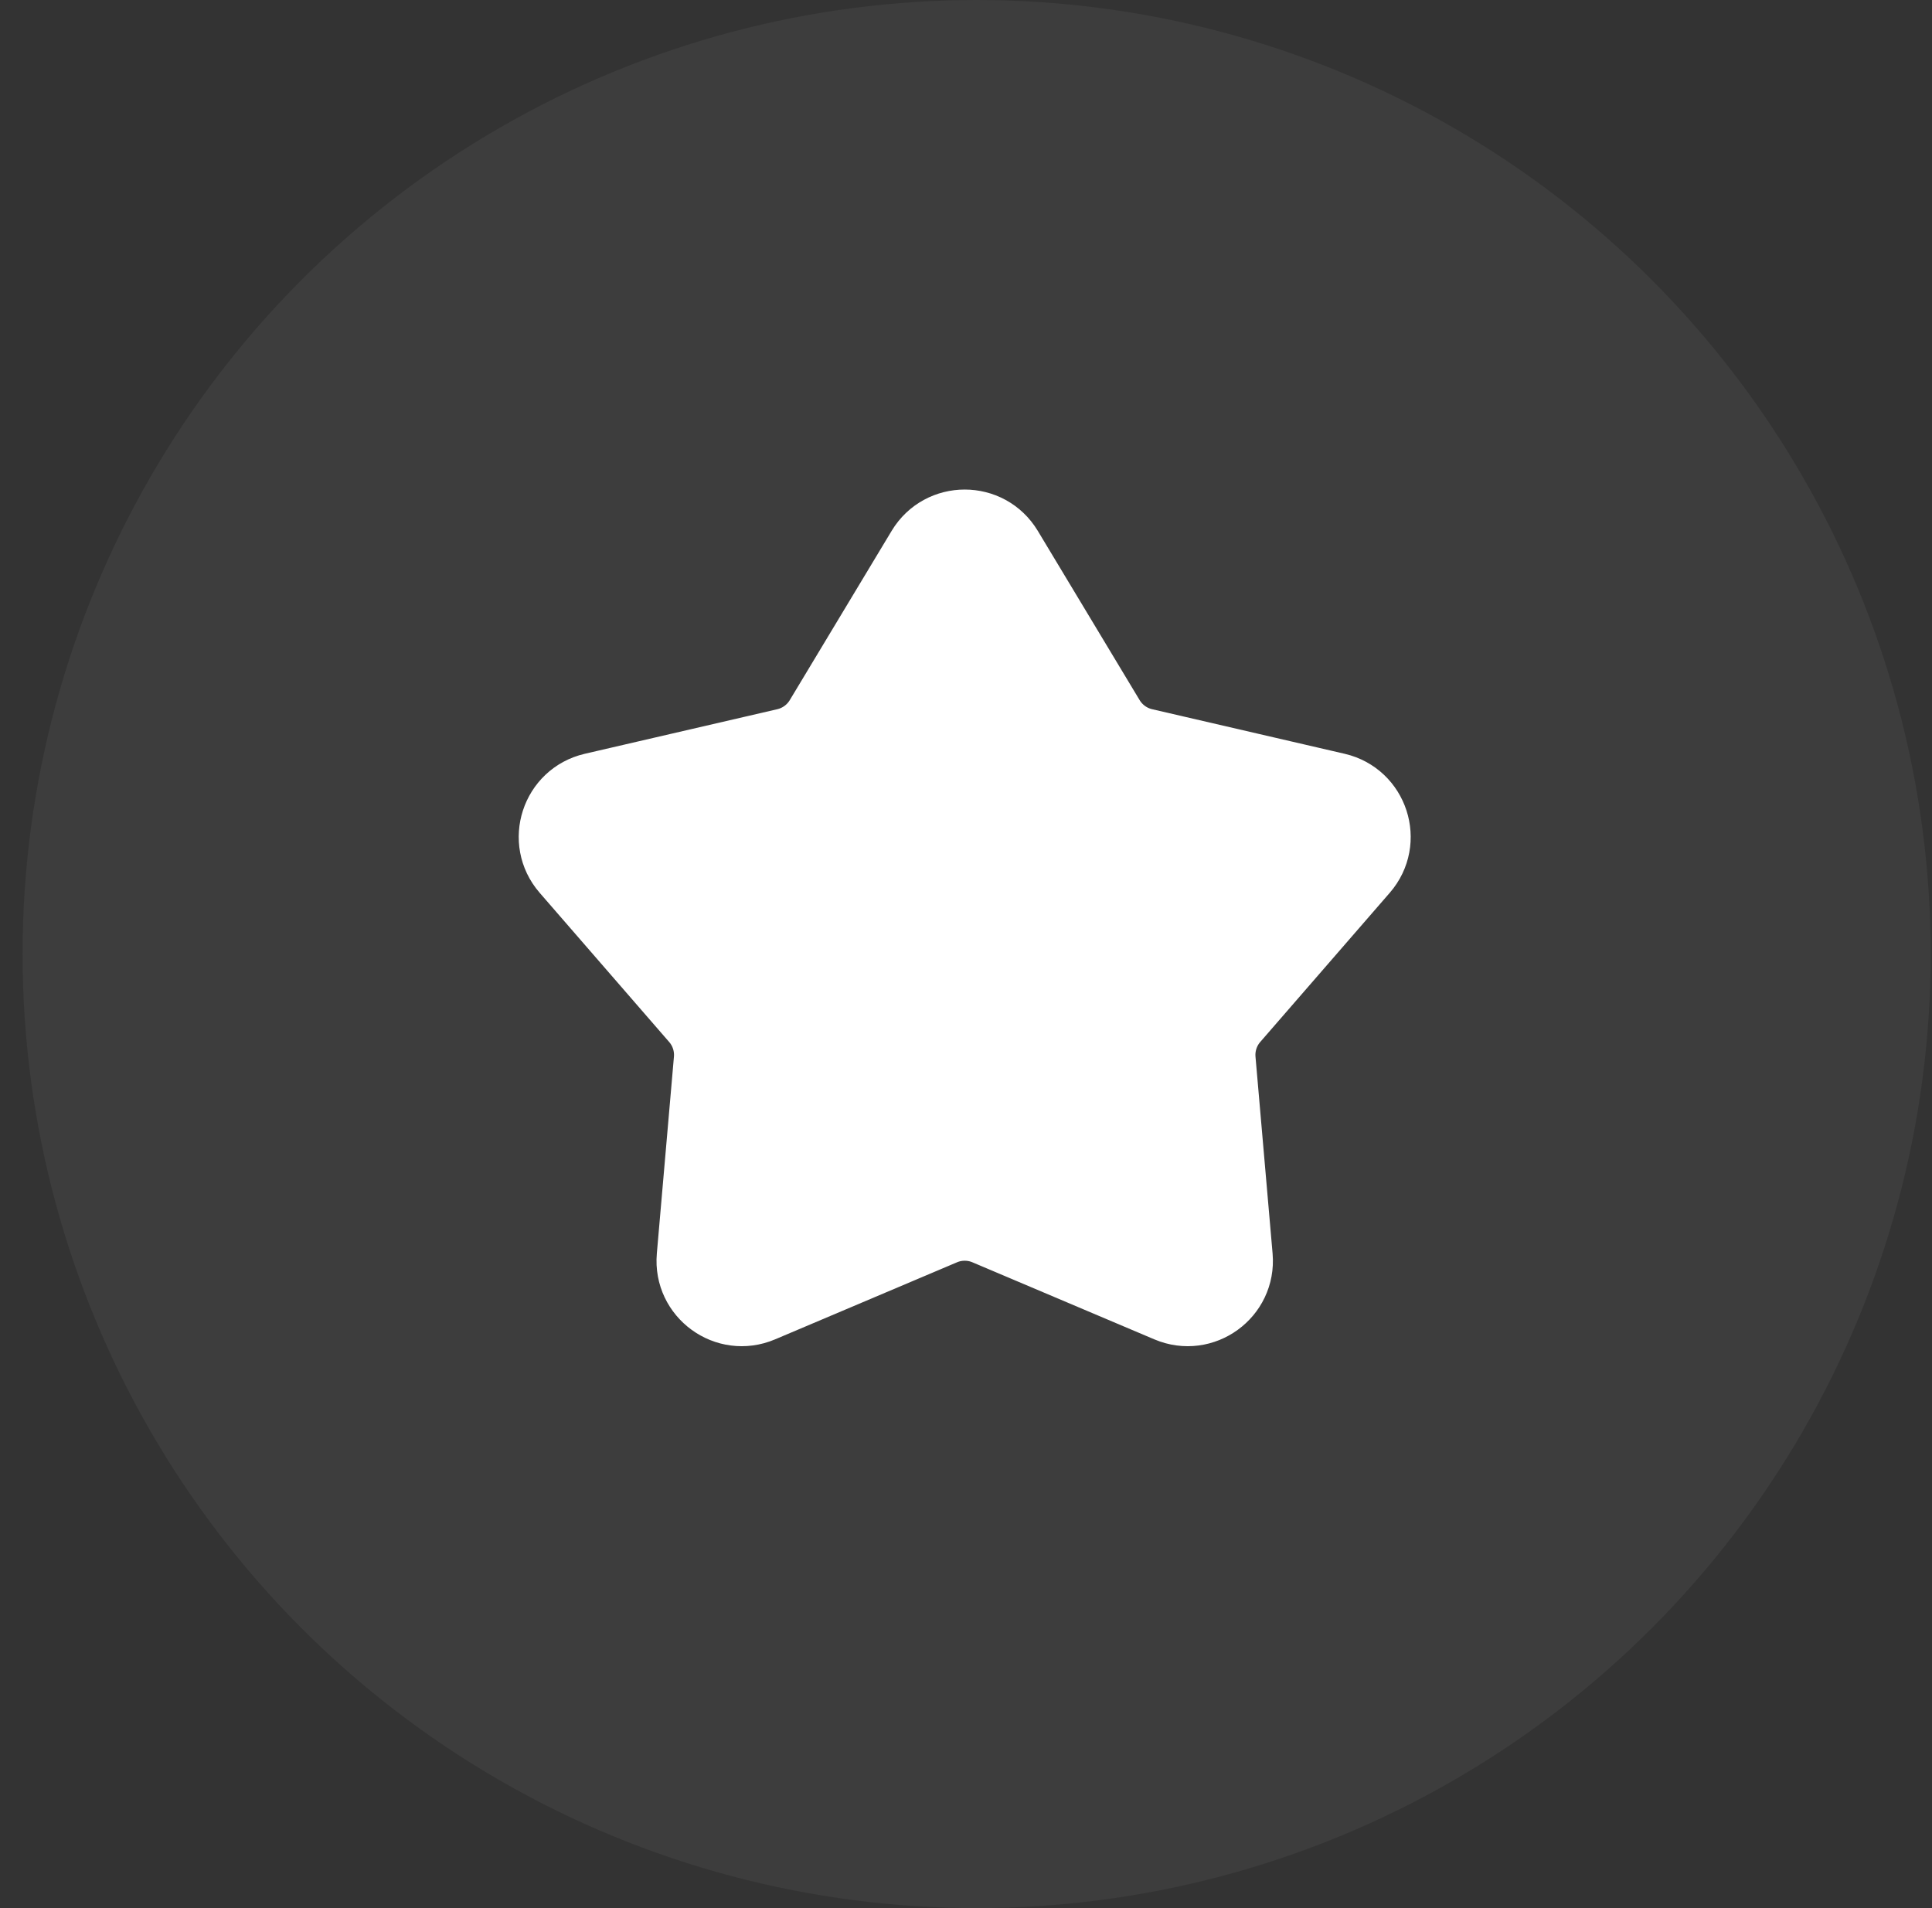 <svg width="81" height="80" viewBox="0 0 81 80" fill="none" xmlns="http://www.w3.org/2000/svg">
<rect x="0" y="0" width="81" height="80" fill="#333333" stroke="none"/>
<circle cx="40.946" cy="40" r="40" fill="white" fill-opacity="0.05"/>
<path d="M38.561 22.965C39.416 21.545 41.476 21.545 42.331 22.965L46.603 30.065C46.911 30.575 47.412 30.939 47.992 31.074L56.064 32.943C57.68 33.318 58.316 35.276 57.229 36.529L51.797 42.786C51.407 43.236 51.216 43.825 51.267 44.418L51.984 52.673C52.127 54.325 50.461 55.536 48.934 54.889L41.304 51.657C40.756 51.425 40.136 51.425 39.588 51.657L31.958 54.889C30.431 55.536 28.765 54.325 28.908 52.673L29.625 44.418C29.676 43.825 29.485 43.236 29.094 42.786L23.663 36.529C22.576 35.276 23.212 33.318 24.828 32.943L32.9 31.074C33.48 30.939 33.981 30.575 34.288 30.065L38.561 22.965Z" fill="white" stroke="white" stroke-width="2.75"/>
</svg>
